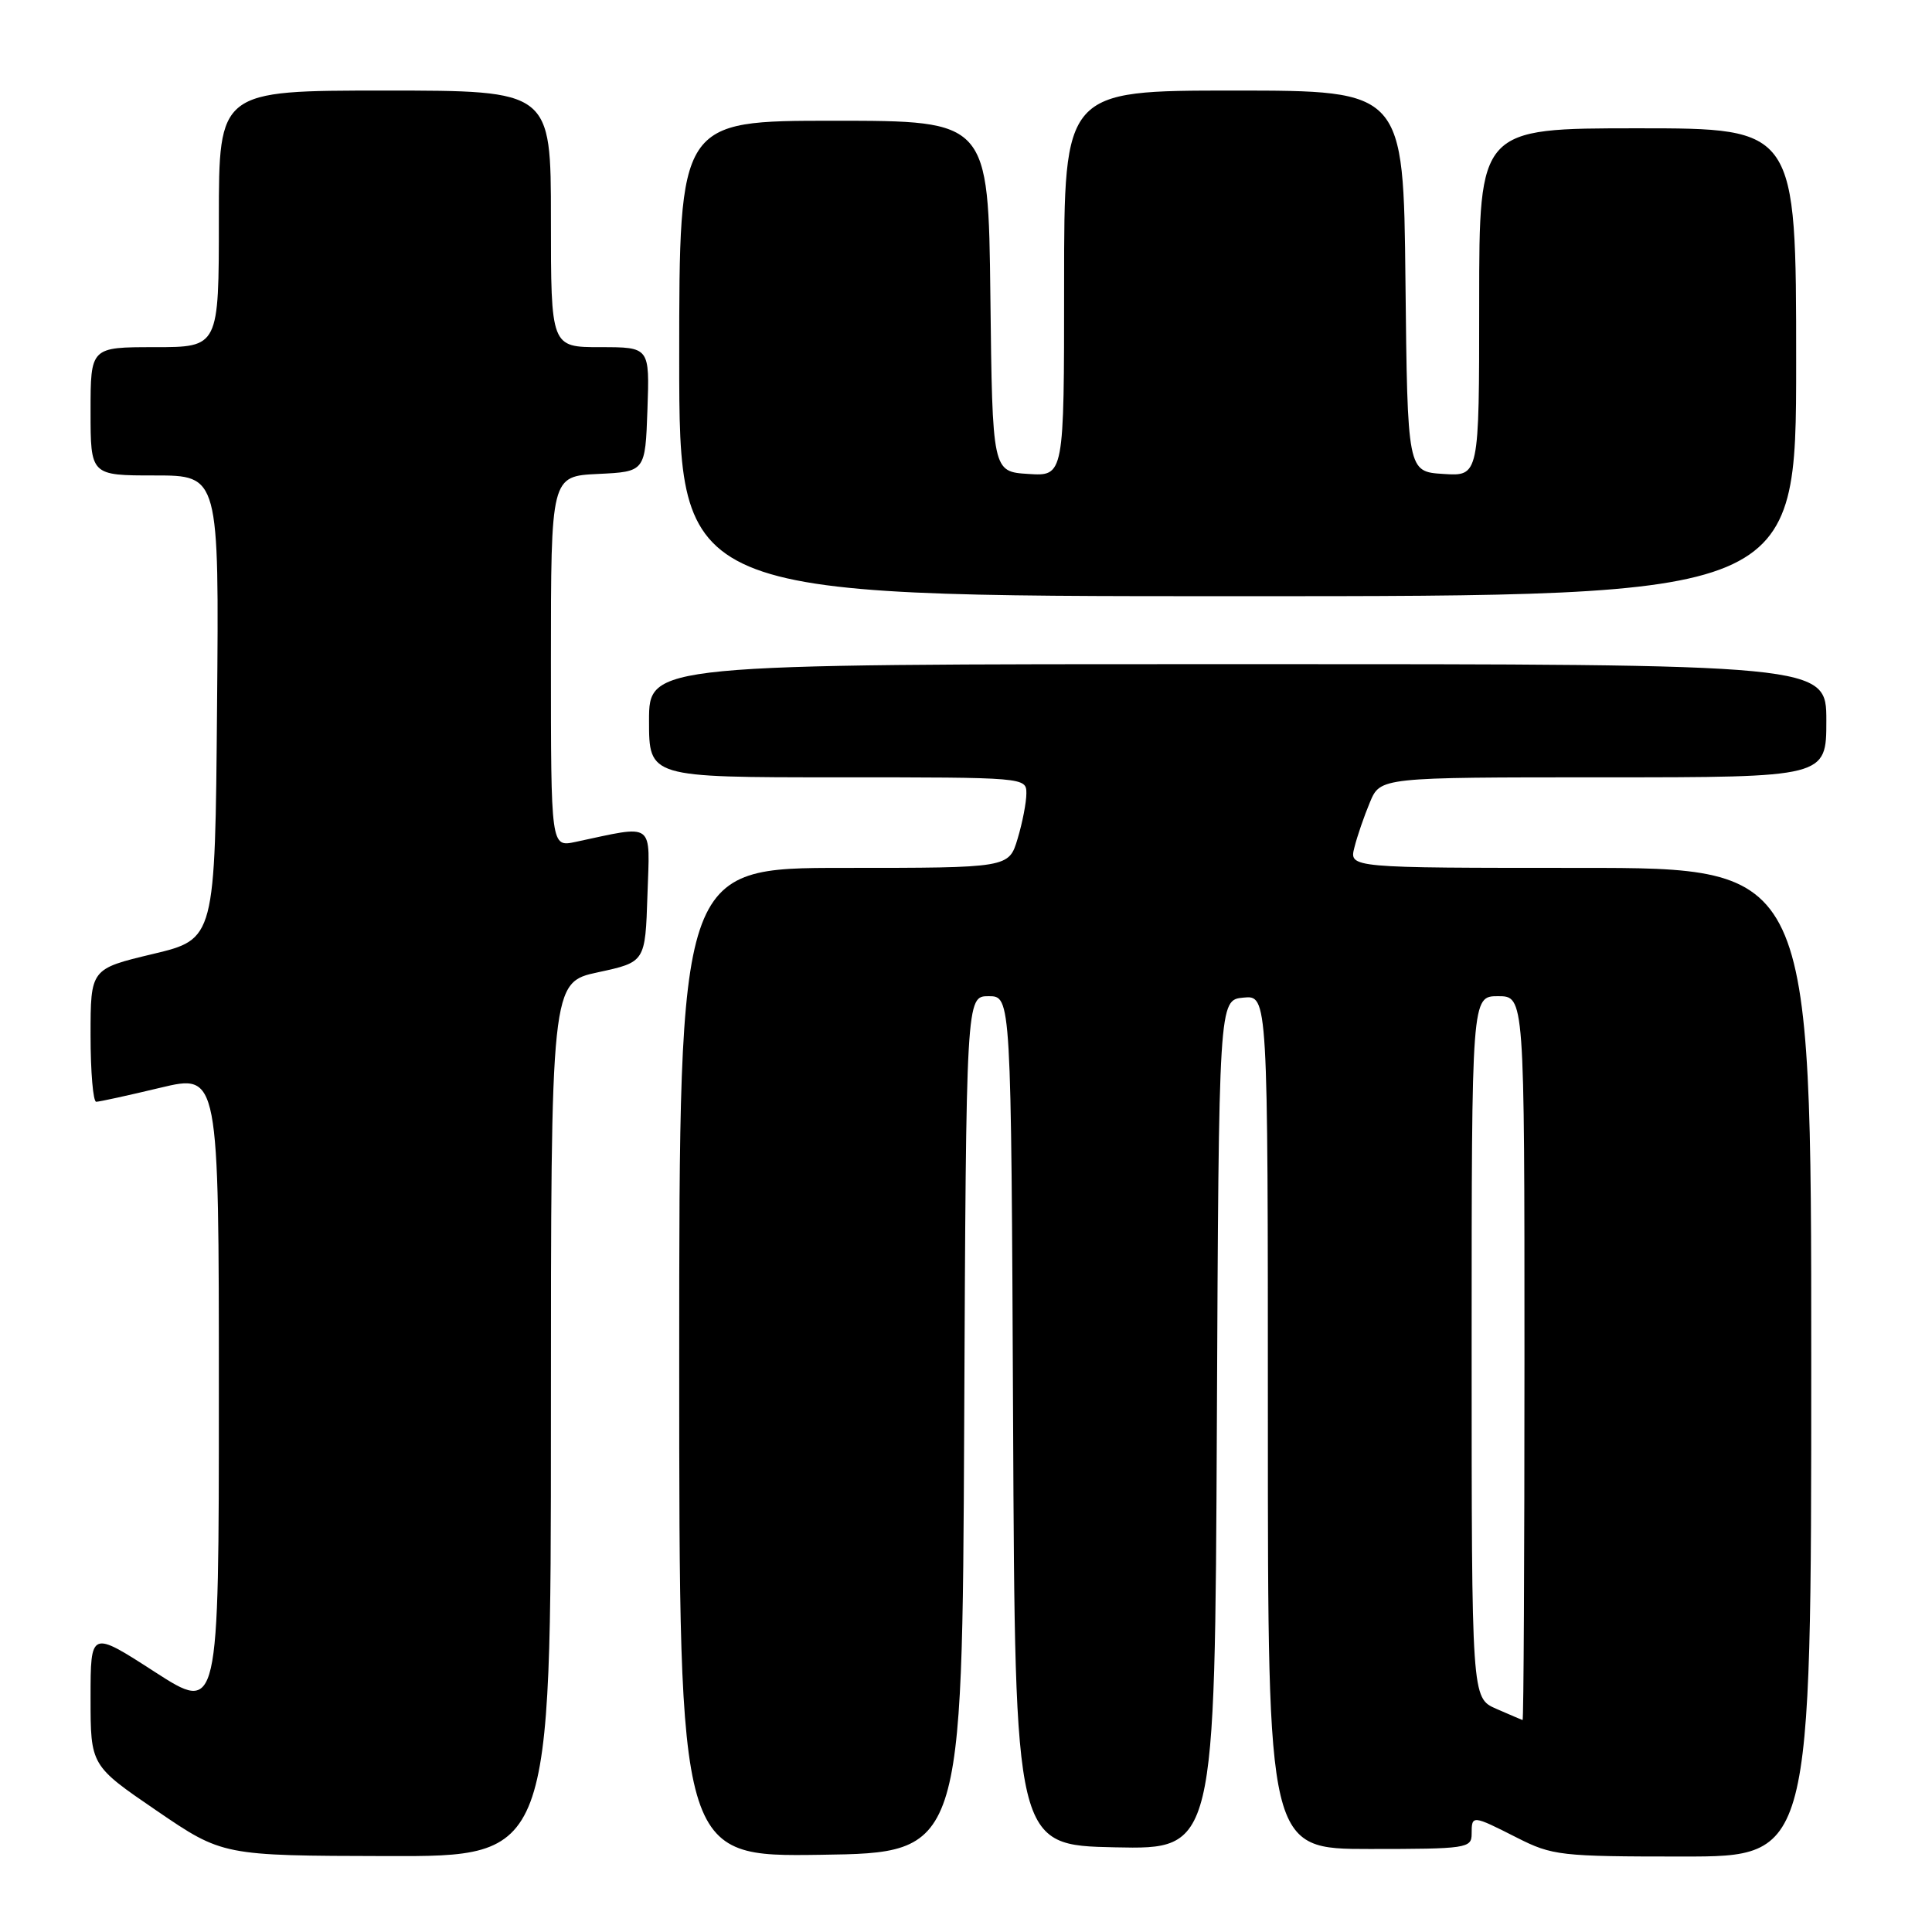 <?xml version="1.0" encoding="UTF-8" standalone="no"?>
<!DOCTYPE svg PUBLIC "-//W3C//DTD SVG 1.1//EN" "http://www.w3.org/Graphics/SVG/1.1/DTD/svg11.dtd" >
<svg xmlns="http://www.w3.org/2000/svg" xmlns:xlink="http://www.w3.org/1999/xlink" version="1.1" viewBox="0 0 256 256">
 <g >
 <path fill="currentColor"
d=" M 73.00 188.09 C 73.00 130.17 73.00 130.17 79.25 128.83 C 85.50 127.48 85.50 127.48 85.79 118.60 C 86.11 108.73 86.89 109.30 76.25 111.56 C 73.00 112.25 73.00 112.25 73.00 87.67 C 73.00 63.10 73.00 63.10 79.25 62.80 C 85.50 62.50 85.50 62.50 85.79 54.25 C 86.08 46.00 86.08 46.00 79.54 46.00 C 73.00 46.00 73.00 46.00 73.00 29.00 C 73.00 12.00 73.00 12.00 51.00 12.00 C 29.00 12.00 29.00 12.00 29.00 29.00 C 29.00 46.00 29.00 46.00 20.50 46.00 C 12.00 46.00 12.00 46.00 12.00 54.50 C 12.00 63.00 12.00 63.00 20.51 63.00 C 29.03 63.00 29.03 63.00 28.76 93.72 C 28.50 124.44 28.50 124.44 20.25 126.41 C 12.00 128.38 12.00 128.38 12.00 137.19 C 12.00 142.04 12.34 146.00 12.75 145.99 C 13.16 145.99 16.99 145.15 21.25 144.13 C 29.00 142.28 29.00 142.28 29.00 184.64 C 29.00 227.01 29.00 227.01 20.50 221.53 C 12.00 216.04 12.00 216.04 12.00 224.99 C 12.00 233.94 12.00 233.94 20.75 239.92 C 29.50 245.89 29.50 245.89 51.25 245.94 C 73.00 246.00 73.00 246.00 73.00 188.09 Z  M 127.76 188.75 C 128.02 132.00 128.02 132.00 131.00 132.00 C 133.98 132.00 133.98 132.00 134.24 188.25 C 134.50 244.50 134.50 244.50 147.74 244.78 C 160.98 245.06 160.98 245.06 161.24 188.78 C 161.50 132.50 161.50 132.50 164.75 132.19 C 168.00 131.87 168.00 131.87 168.00 188.44 C 168.00 245.00 168.00 245.00 181.50 245.00 C 194.33 245.00 195.00 244.90 195.00 243.00 C 195.00 240.48 195.06 240.49 201.00 243.50 C 205.69 245.88 206.78 246.00 222.97 246.00 C 240.00 246.00 240.00 246.00 240.00 180.50 C 240.00 115.00 240.00 115.00 209.39 115.00 C 178.78 115.00 178.78 115.00 179.46 112.31 C 179.83 110.82 180.76 108.12 181.52 106.31 C 182.90 103.00 182.90 103.00 212.45 103.00 C 242.00 103.00 242.00 103.00 242.00 95.50 C 242.00 88.00 242.00 88.00 164.00 88.00 C 86.00 88.00 86.00 88.00 86.00 95.50 C 86.00 103.00 86.00 103.00 111.00 103.00 C 135.86 103.00 136.00 103.01 136.00 105.13 C 136.00 106.31 135.48 109.01 134.84 111.13 C 133.68 115.00 133.68 115.00 111.84 115.00 C 90.00 115.00 90.00 115.00 90.00 180.52 C 90.00 246.04 90.00 246.04 108.75 245.77 C 127.50 245.50 127.50 245.50 127.76 188.75 Z  M 238.00 48.00 C 238.00 17.00 238.00 17.00 217.00 17.00 C 196.00 17.00 196.00 17.00 196.00 40.05 C 196.00 63.11 196.00 63.11 191.25 62.80 C 186.50 62.50 186.50 62.50 186.23 37.25 C 185.97 12.00 185.97 12.00 163.48 12.00 C 141.00 12.00 141.00 12.00 141.00 37.55 C 141.00 63.11 141.00 63.11 136.25 62.80 C 131.50 62.50 131.50 62.50 131.23 39.25 C 130.96 16.00 130.96 16.00 110.48 16.00 C 90.00 16.00 90.00 16.00 90.00 47.50 C 90.00 79.00 90.00 79.00 164.00 79.00 C 238.00 79.00 238.00 79.00 238.00 48.00 Z  M 198.25 226.42 C 195.00 224.99 195.00 224.99 195.00 178.50 C 195.00 132.00 195.00 132.00 198.50 132.00 C 202.00 132.00 202.00 132.00 202.00 180.00 C 202.00 206.40 201.89 227.96 201.75 227.92 C 201.61 227.87 200.04 227.20 198.25 226.42 Z "/>
</g>
</svg>